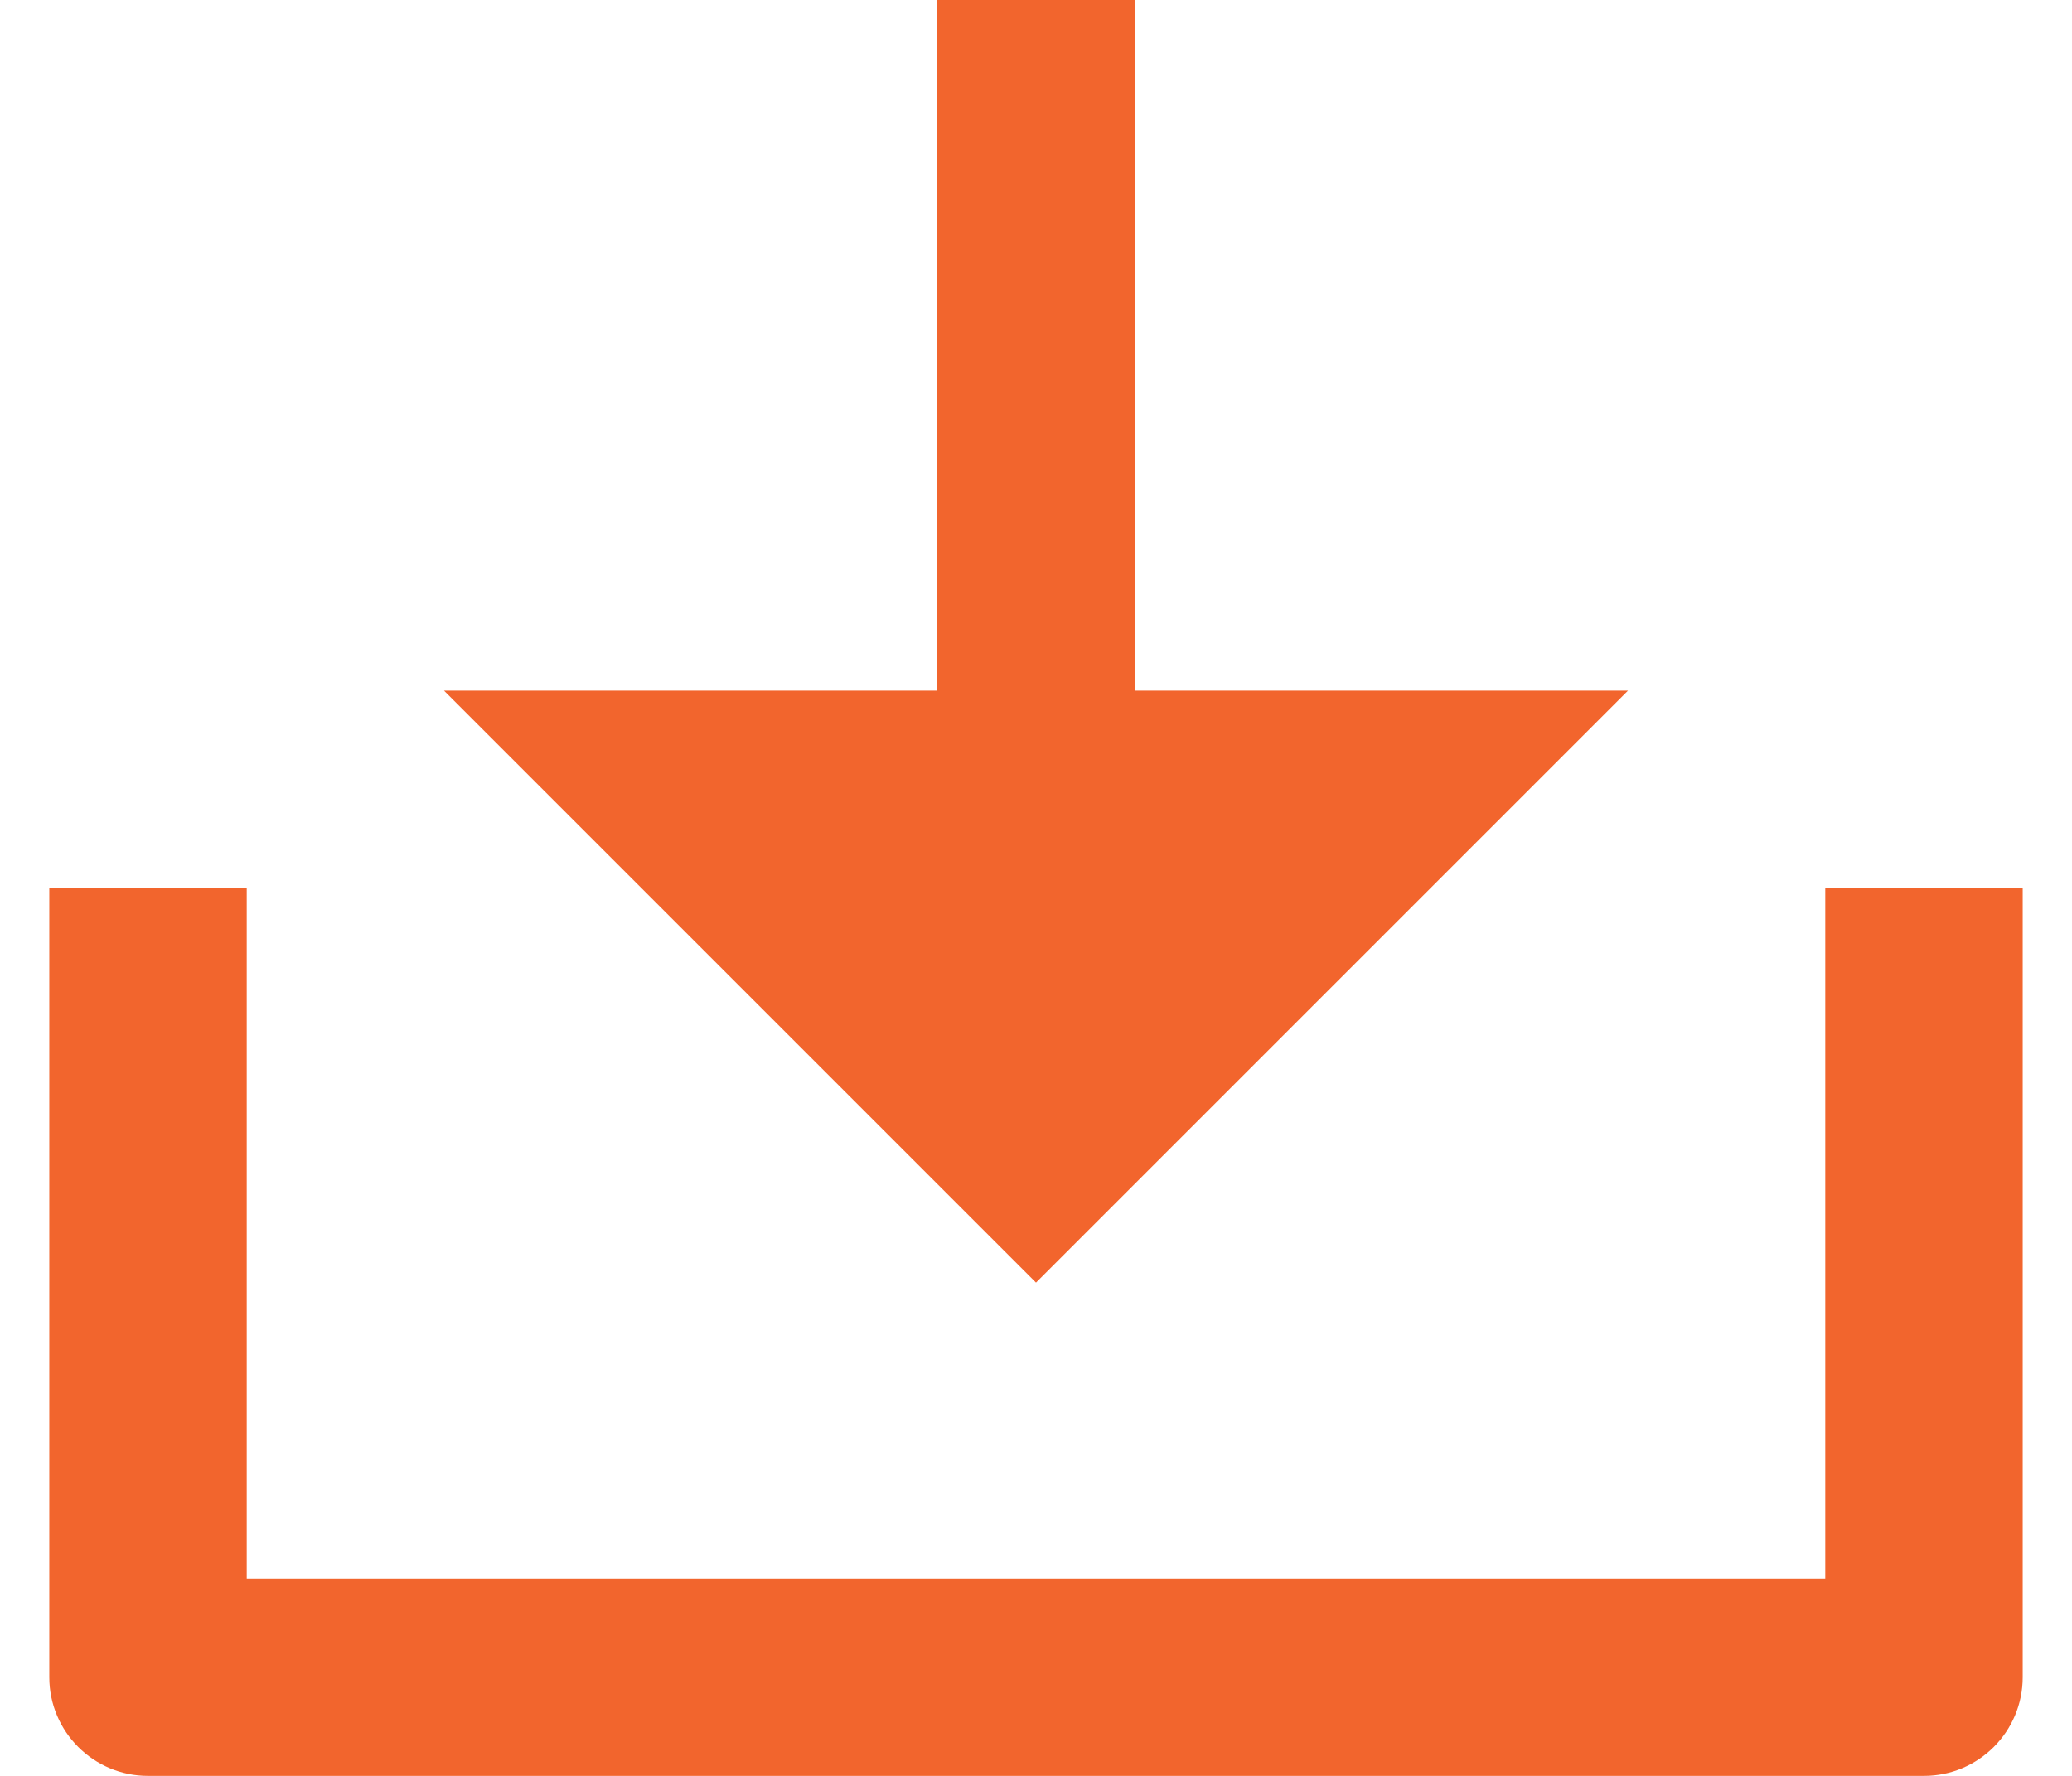 <svg width="14" height="12" viewBox="0 0 14 12" fill="none" xmlns="http://www.w3.org/2000/svg">
<path d="M7.667 4.667H11L7 8.667L3 4.667H6.333V0H7.667V4.667ZM1.667 10.667H12.333V6H13.667V11.333C13.667 11.701 13.368 12 13 12H1C0.632 12 0.333 11.701 0.333 11.333V6H1.667V10.667Z" fill="#F2652D"/>
</svg>
